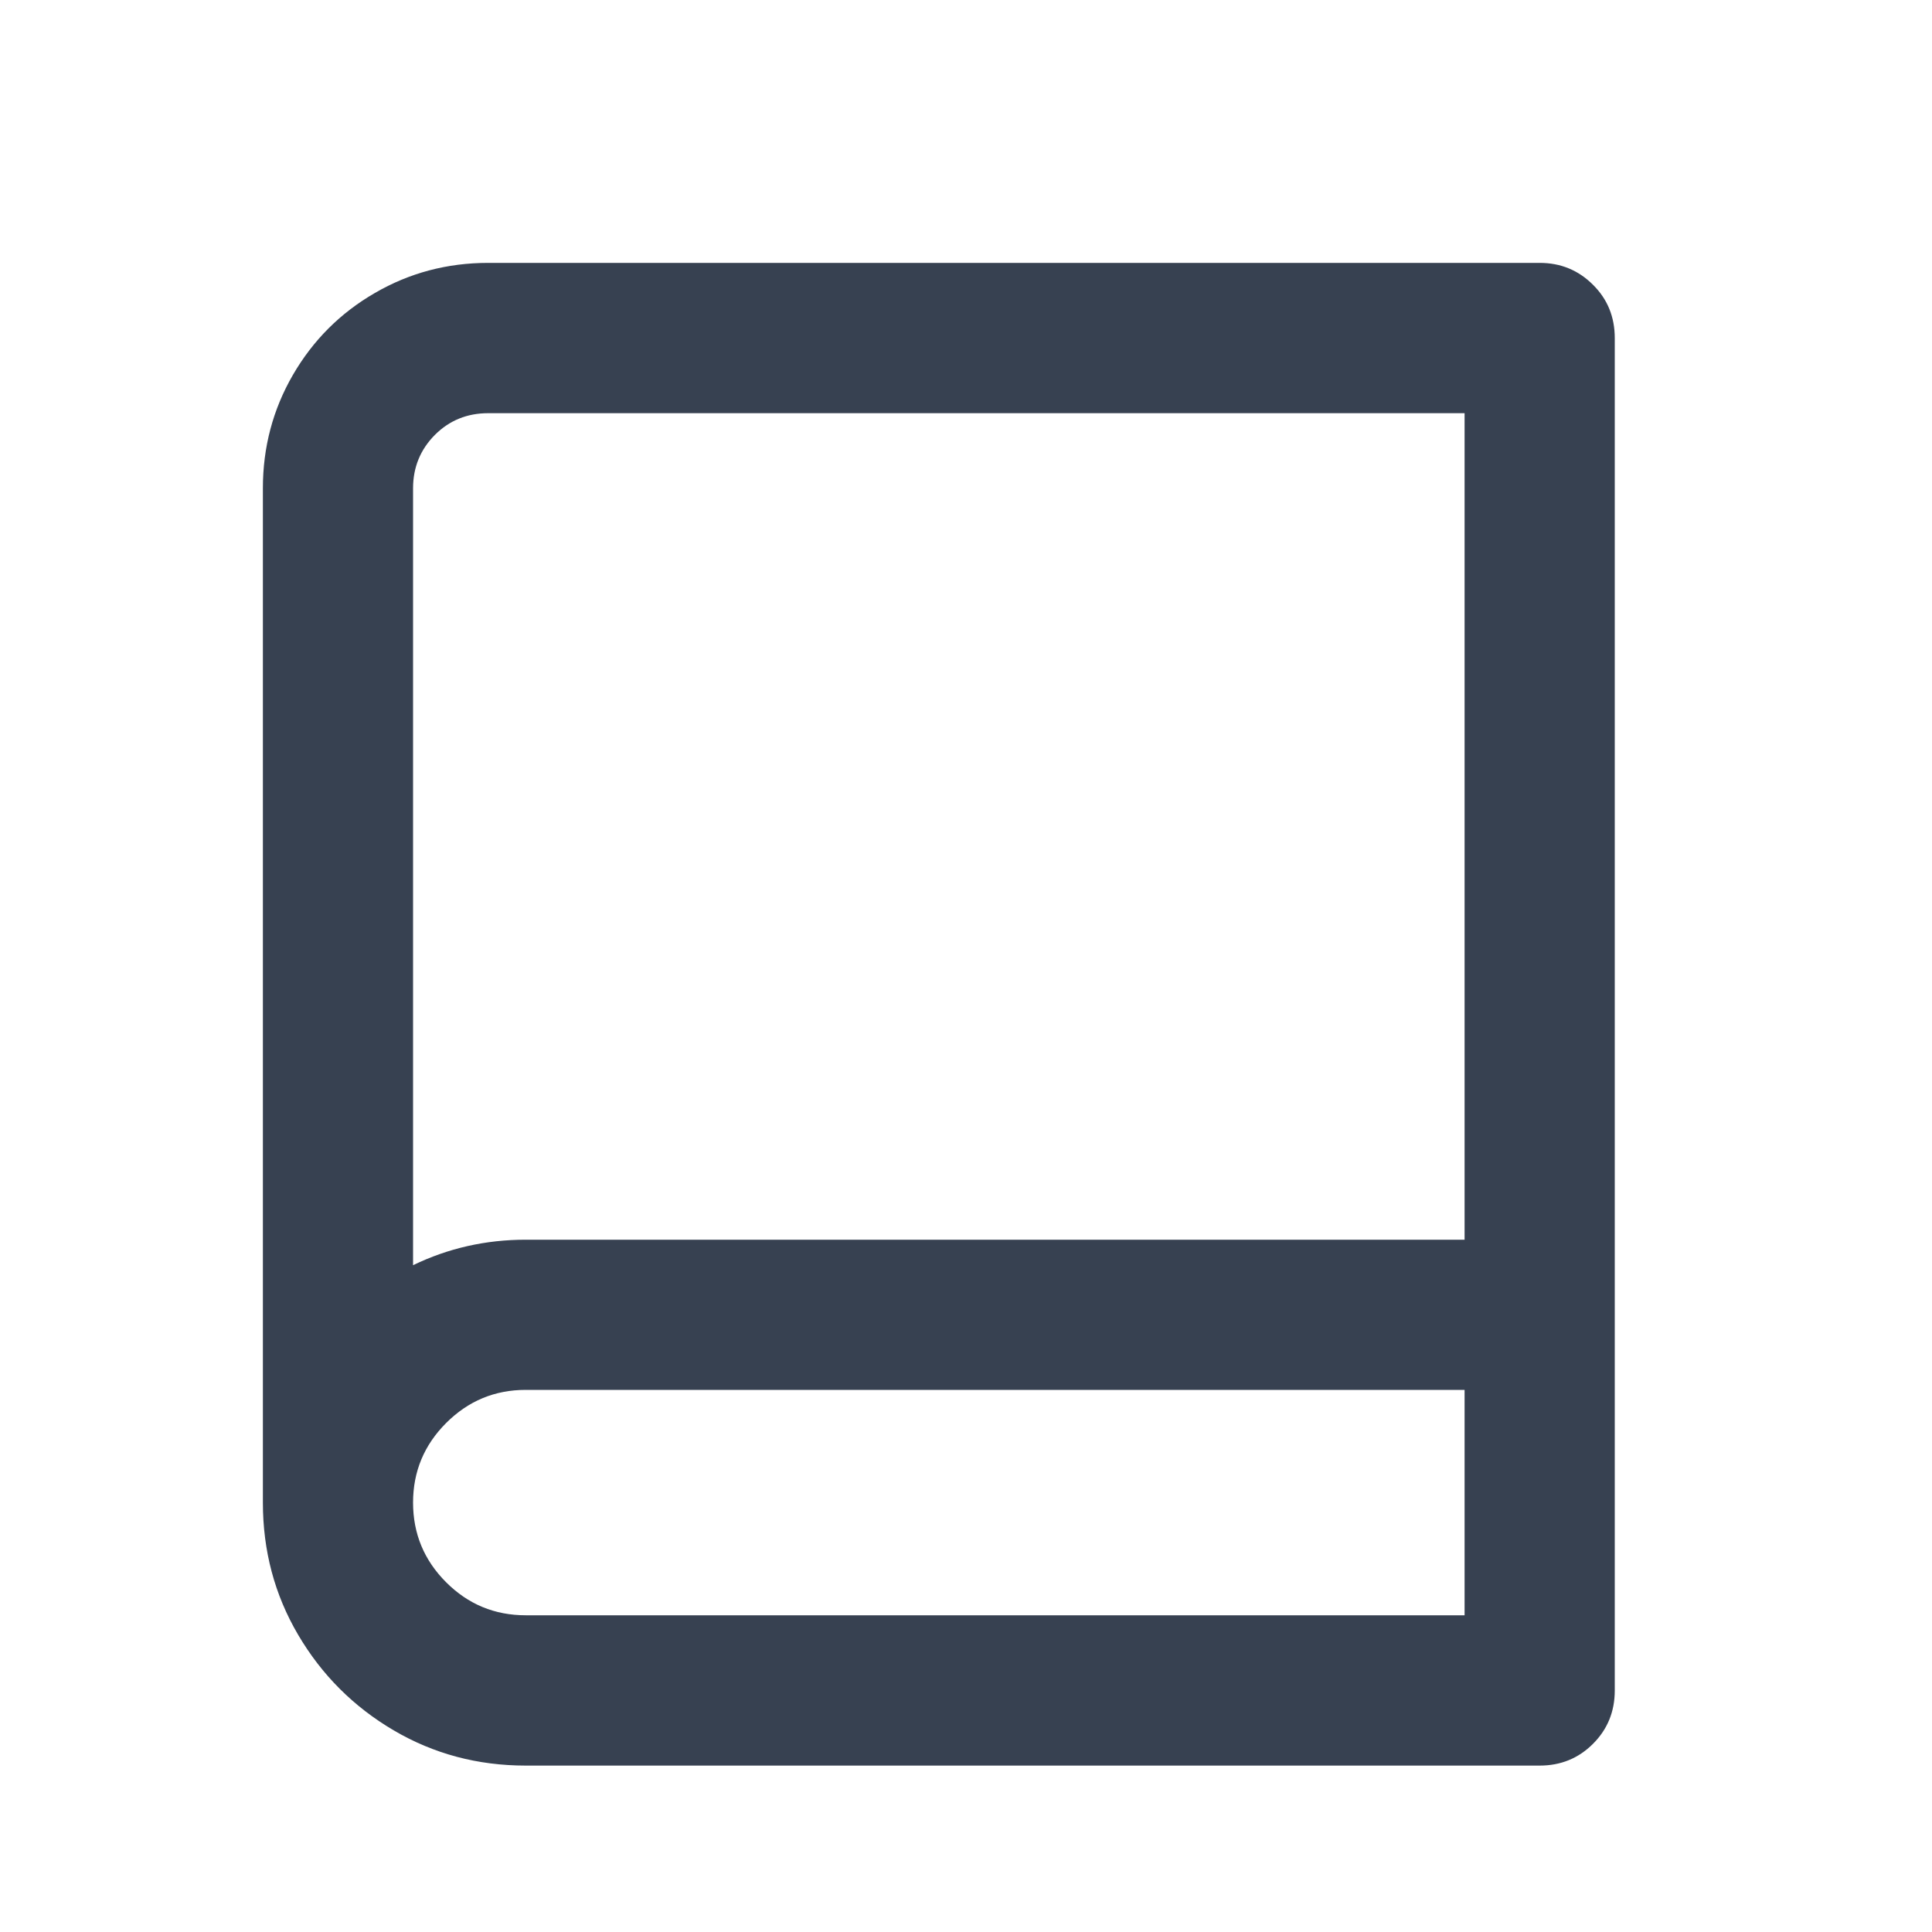 <svg width="15" height="15" viewBox="0 0 15 15" fill="none" xmlns="http://www.w3.org/2000/svg">
<path d="M2.041 11.666V3.791C2.041 3.472 2.119 3.179 2.274 2.911C2.43 2.642 2.642 2.43 2.91 2.275C3.178 2.119 3.472 2.041 3.79 2.041H11.954C12.117 2.041 12.255 2.098 12.368 2.211C12.481 2.323 12.537 2.461 12.537 2.625V13.125C12.537 13.288 12.481 13.426 12.368 13.539C12.255 13.652 12.117 13.708 11.954 13.708H4.082C3.709 13.708 3.367 13.617 3.056 13.434C2.745 13.251 2.498 13.004 2.315 12.693C2.132 12.382 2.041 12.04 2.041 11.666ZM11.371 12.541V10.791H4.082C3.841 10.791 3.635 10.877 3.464 11.048C3.293 11.219 3.207 11.425 3.207 11.666C3.207 11.908 3.293 12.114 3.464 12.285C3.635 12.456 3.841 12.541 4.082 12.541H11.371ZM3.207 9.823C3.479 9.691 3.771 9.625 4.082 9.625H11.371V3.208H3.79C3.627 3.208 3.489 3.264 3.376 3.377C3.264 3.49 3.207 3.628 3.207 3.791V9.823Z" fill="#374151"/>
</svg>
